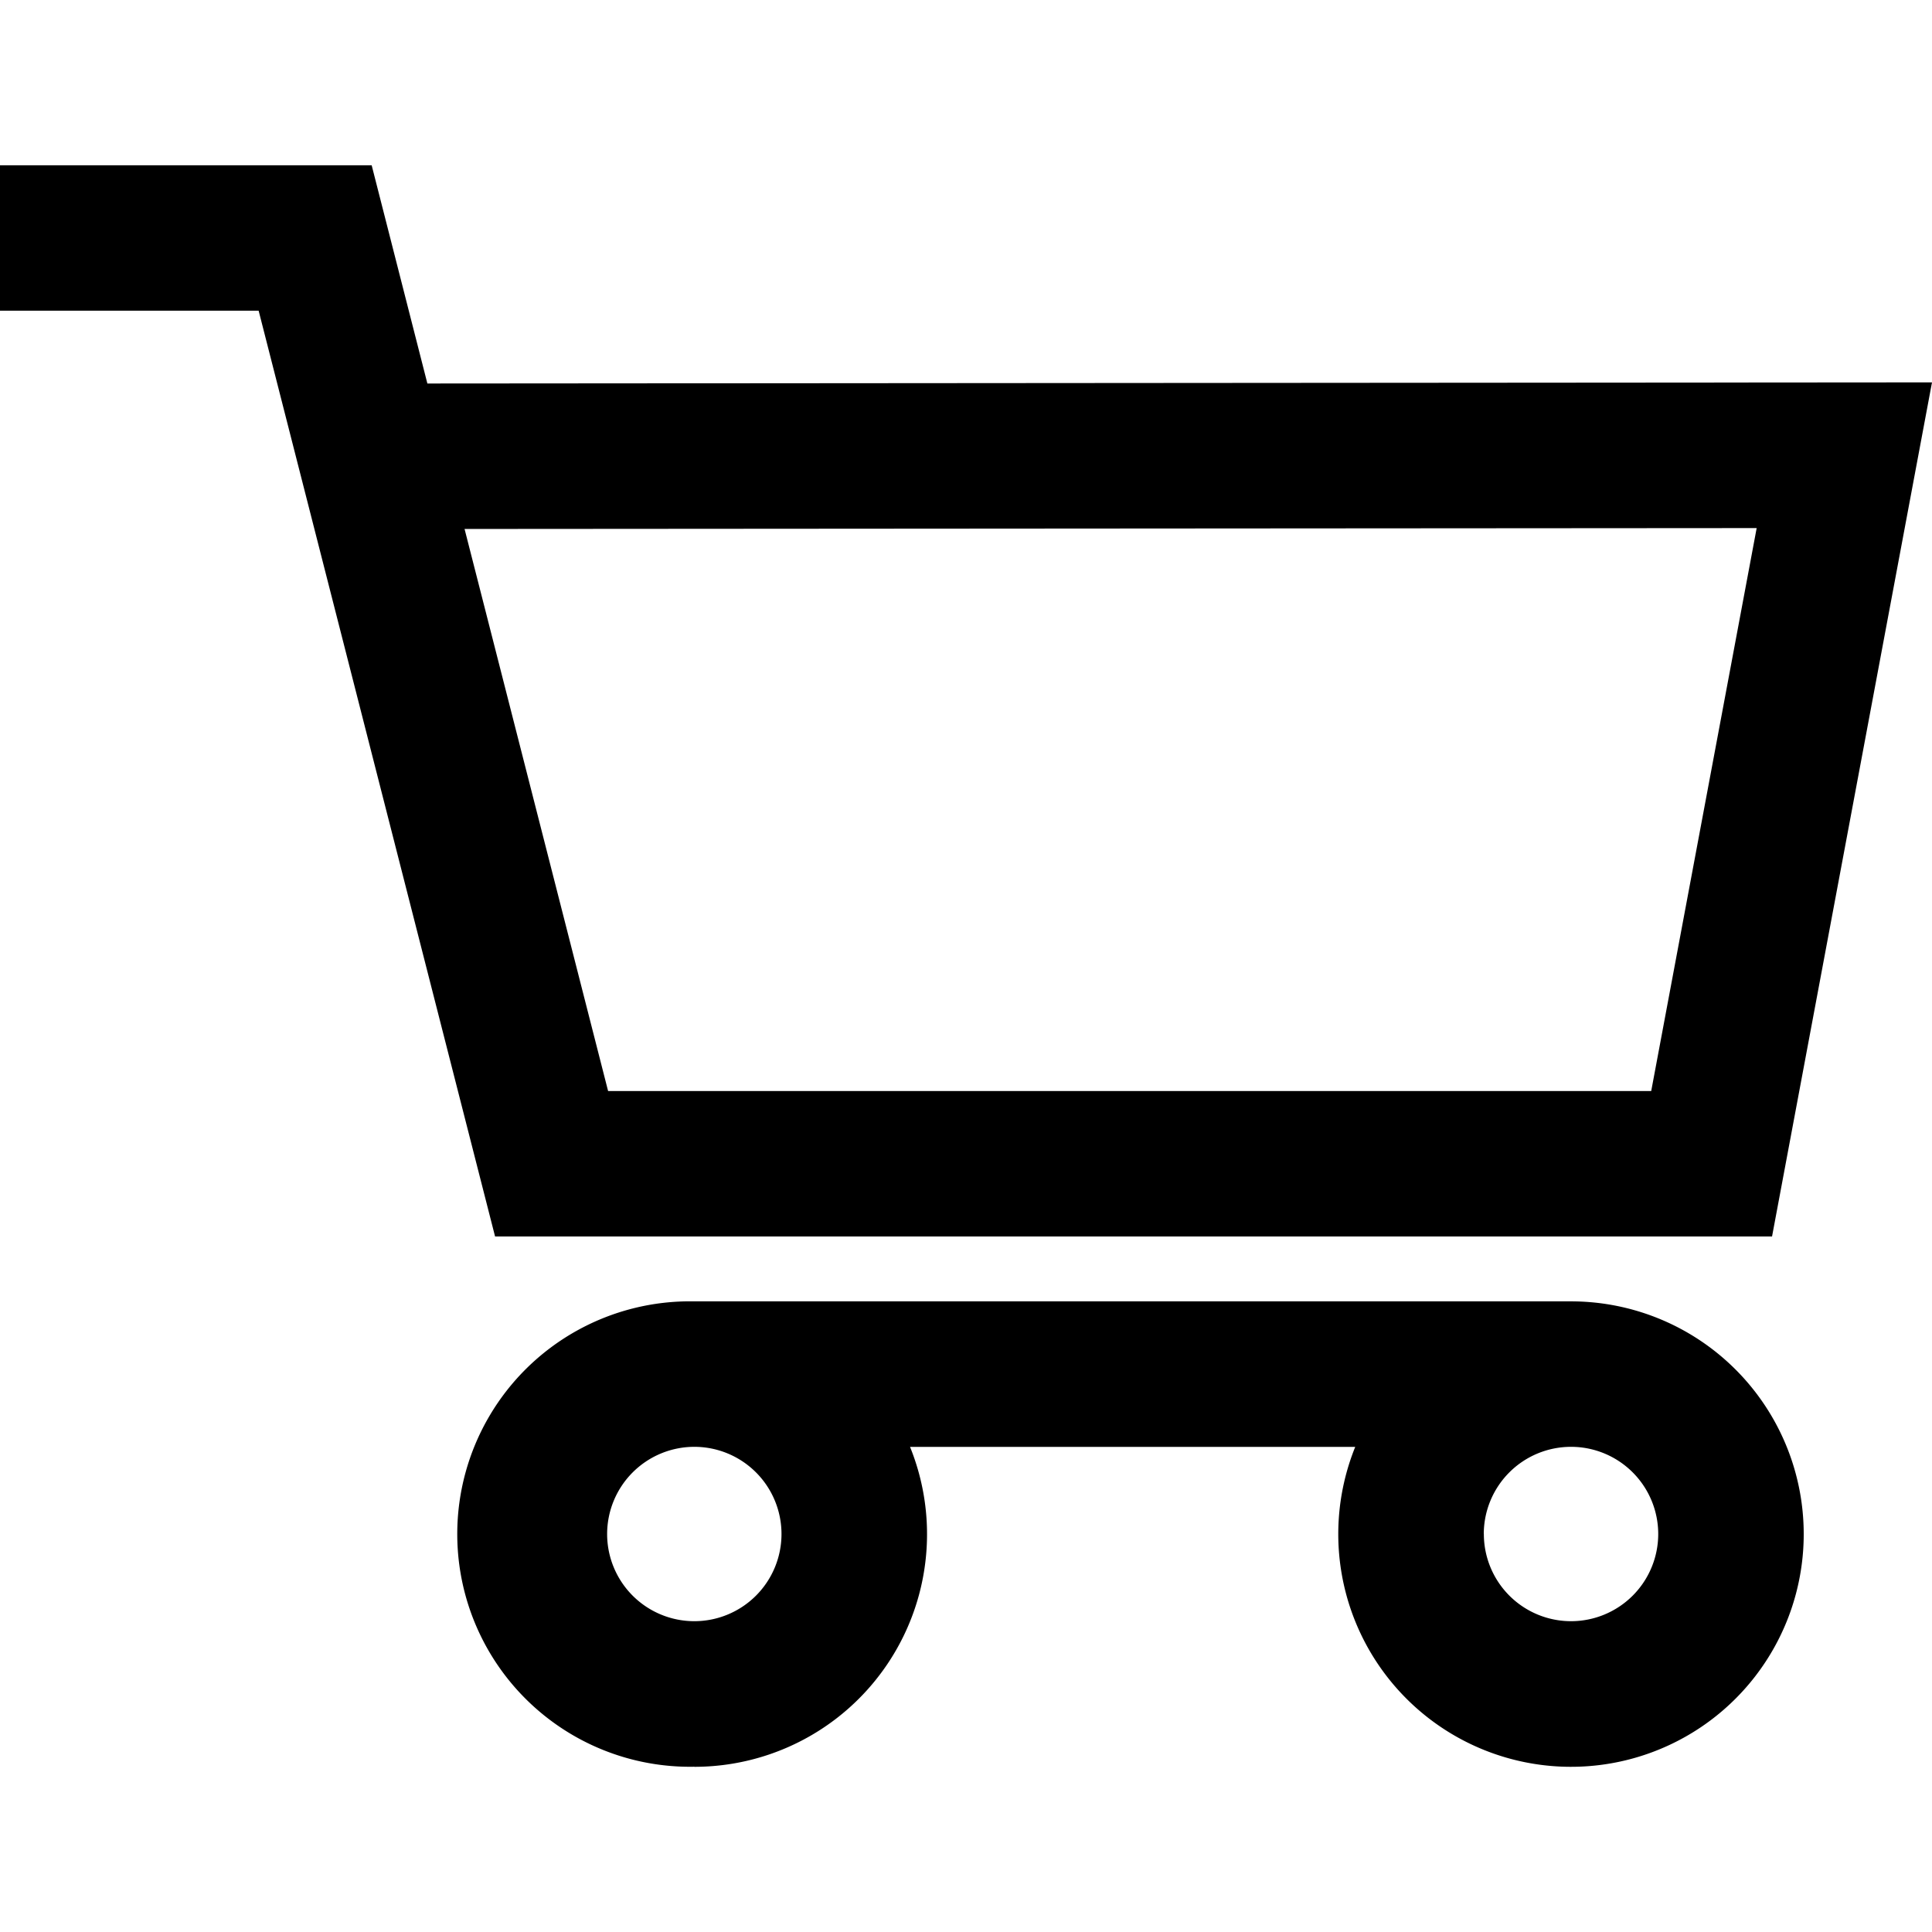 <svg height="24" viewBox="0 0 24 24" width="24" xmlns="http://www.w3.org/2000/svg"><g fill="#fff" opacity="0" stroke="#707070"><path d="m0 0h24v24h-24z" stroke="none"/><path d="m.5.5h23v23h-23z" fill="none"/></g><path d="m6.15 90.527-2.937-11.5h-3.213v-1.807h4.617l.692 2.711 18.691-.014-1.987 10.61zm-.379-8.789 1.783 6.982h12.958l1.31-6.993z" transform="translate(0 -75.167)"/><path d="m62.864 613.936a2.891 2.891 0 1 1 0-5.781h10.89a2.891 2.891 0 1 1 -2.68 1.808h-5.53a2.89 2.89 0 0 1 -2.68 3.974zm9.808-2.891a1.083 1.083 0 1 0 1.083-1.083 1.084 1.084 0 0 0 -1.084 1.084zm-10.891 0a1.083 1.083 0 1 0 1.083-1.083 1.084 1.084 0 0 0 -1.083 1.084z" transform="translate(-54.239 -591.989)"/></svg>